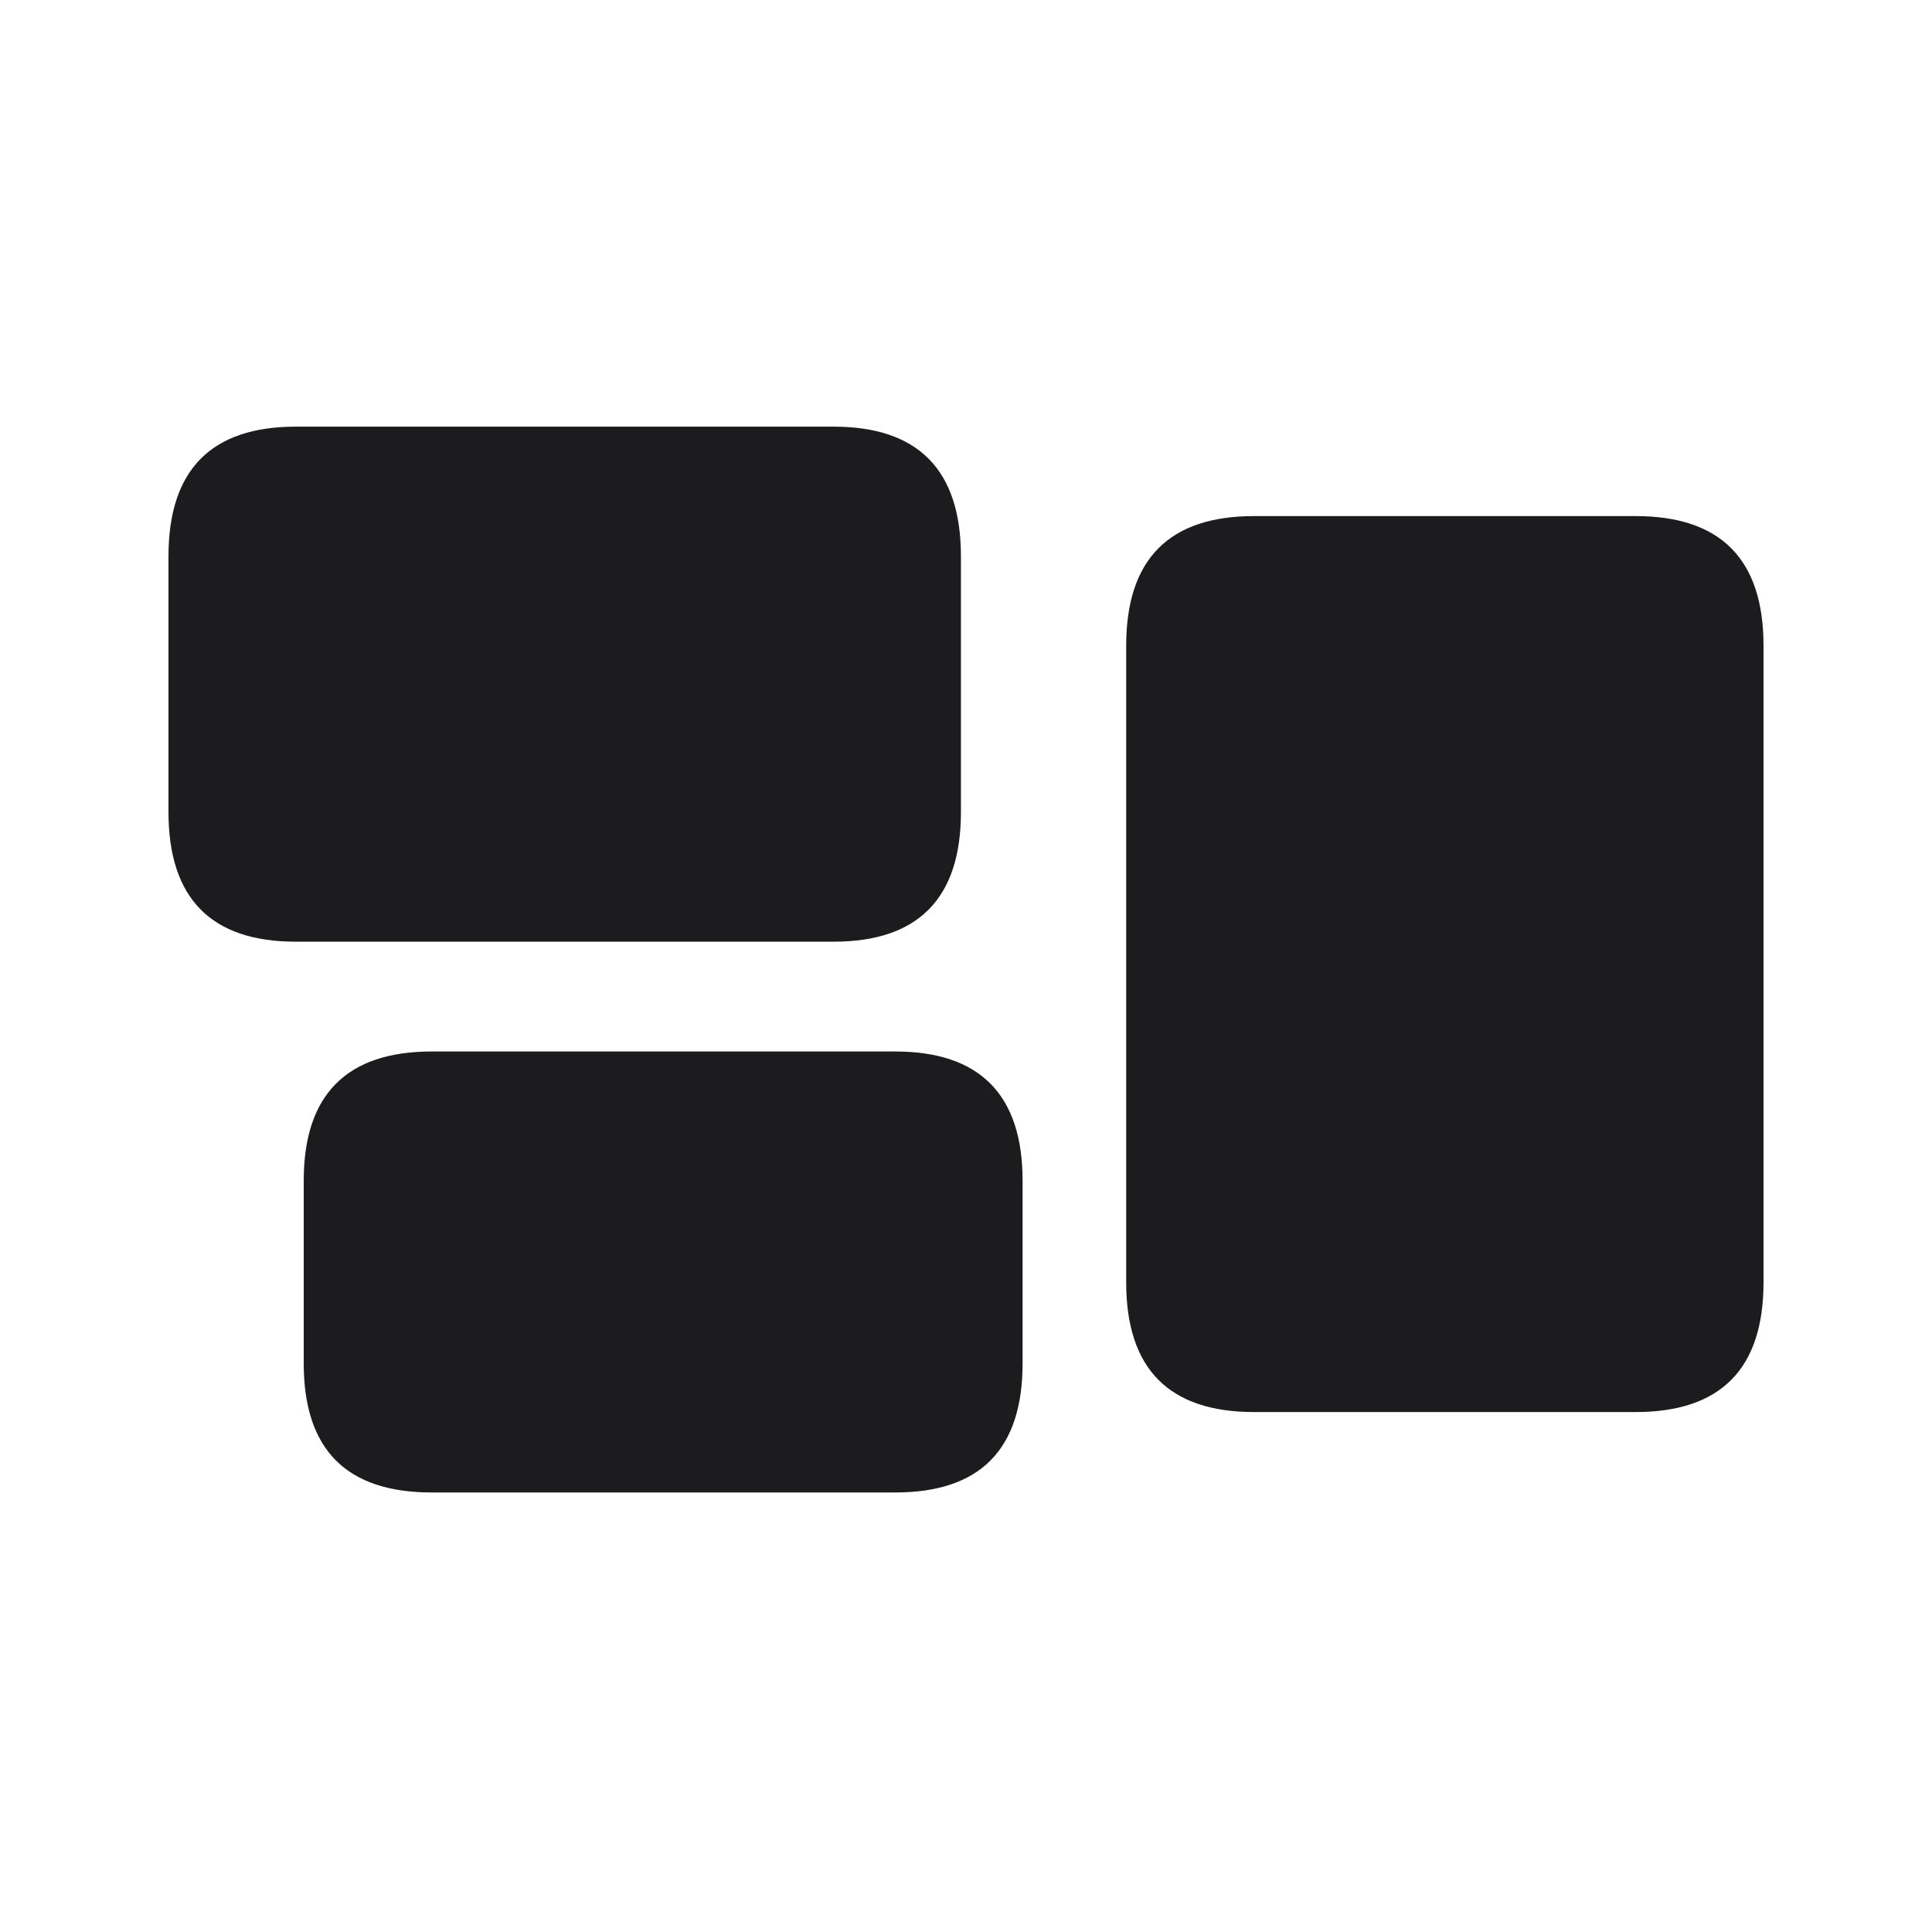 <svg width="24" height="24" viewBox="0 0 24 24" fill="none" xmlns="http://www.w3.org/2000/svg">
<path d="M3.675 11.698H10.355C11.402 11.698 11.937 11.164 11.937 10.088V6.91C11.937 5.834 11.402 5.3 10.355 5.3H3.675C2.627 5.3 2.093 5.834 2.093 6.91V10.088C2.093 11.164 2.627 11.698 3.675 11.698ZM15.579 17.541H20.318C21.373 17.541 21.907 17.007 21.907 15.931V8.021C21.907 6.945 21.373 6.411 20.318 6.411H15.579C14.524 6.411 13.99 6.945 13.99 8.021V15.931C13.99 17.007 14.524 17.541 15.579 17.541ZM5.363 18.54H11.121C12.169 18.54 12.703 18.012 12.703 16.937V14.666C12.703 13.597 12.169 13.062 11.121 13.062H5.363C4.308 13.062 3.773 13.597 3.773 14.666V16.937C3.773 18.012 4.308 18.54 5.363 18.54Z" fill="#1C1C1E"/>
</svg>
